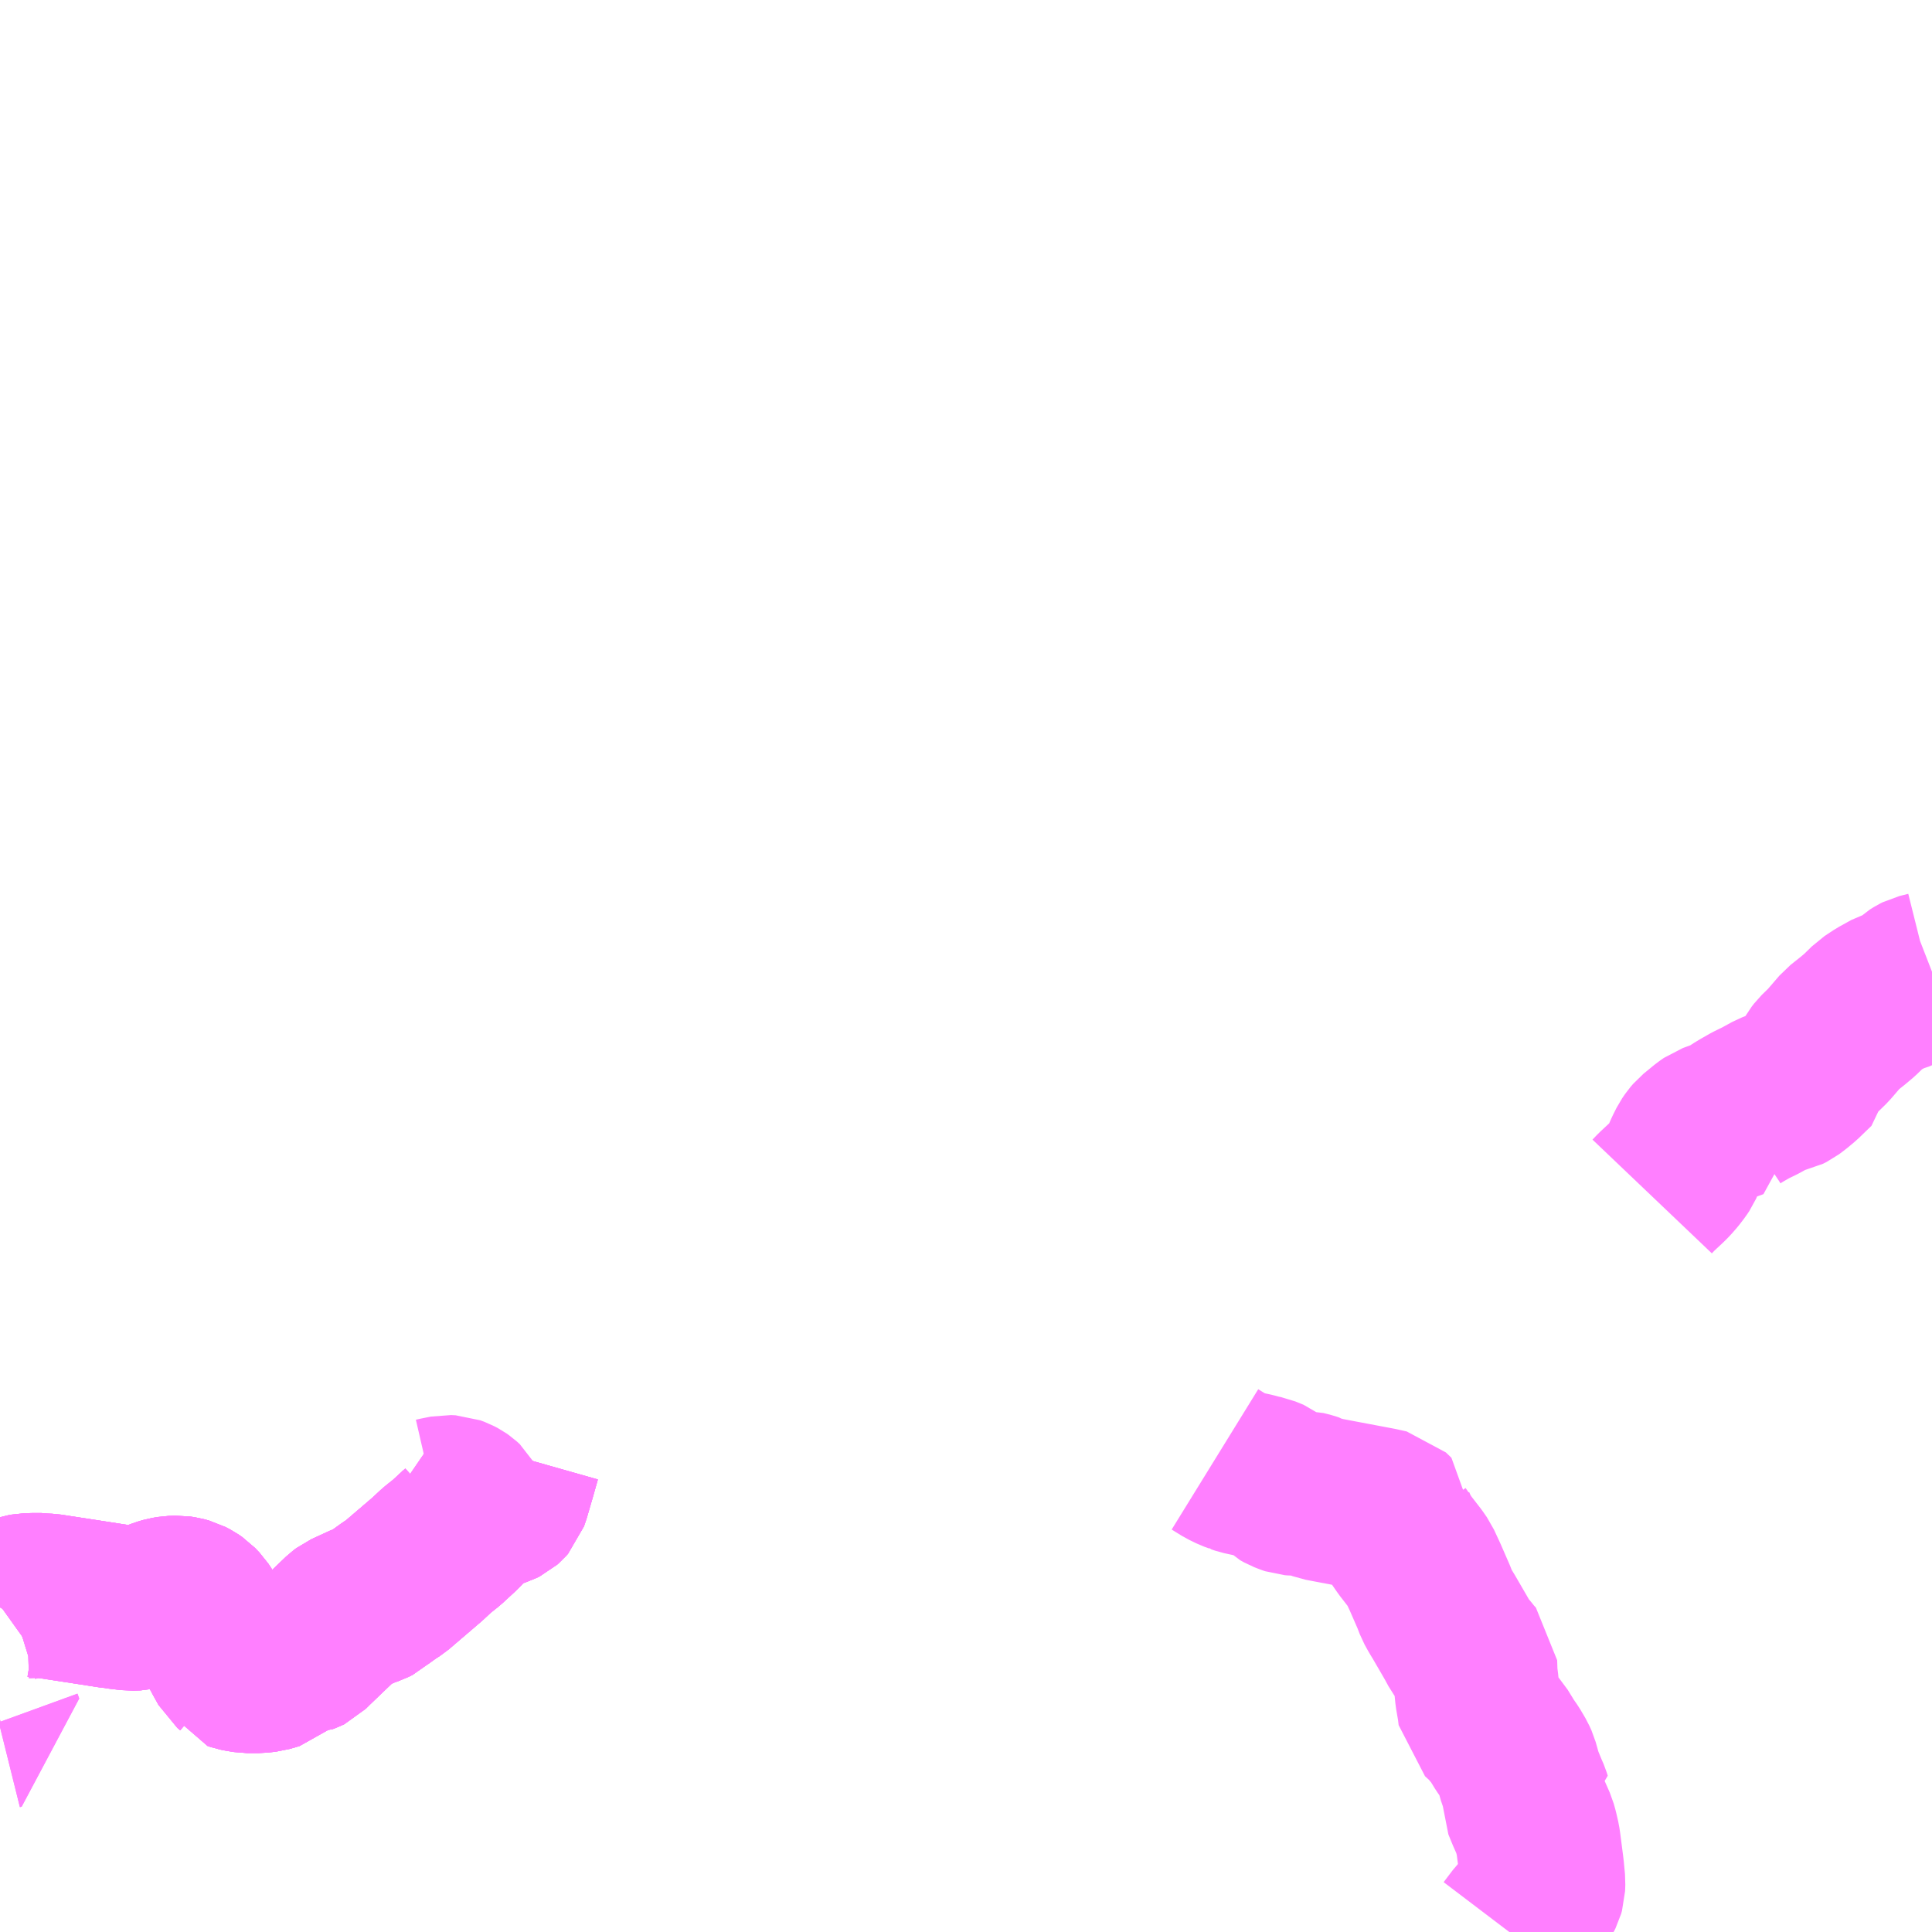 <?xml version="1.0" encoding="UTF-8"?>
<svg  xmlns="http://www.w3.org/2000/svg" xmlns:xlink="http://www.w3.org/1999/xlink" xmlns:go="http://purl.org/svgmap/profile" property="N07_001,N07_002,N07_003,N07_004,N07_005,N07_006,N07_007" viewBox="13702.148 -3568.359 8.789 8.789" go:dataArea="13702.1484375 -3568.359375 8.7890625 8.7890625" >
<globalCoordinateSystem srsName="http://purl.org/crs/84" transform="matrix(100.0,0.0,0.0,-100.0,0.0,0.0)" />
<defs>
 <g id="p0" >
  <circle cx="0.0" cy="0.0" r="3" stroke="green" stroke-width="0.75" vector-effect="non-scaling-stroke" />
 </g>
</defs>
<g fill="none" fill-rule="evenodd" stroke="#FF00FF" stroke-width="0.75" opacity="0.5" vector-effect="non-scaling-stroke" stroke-linejoin="bevel" >
<path content="1,岐阜乗合自動車（株）,関上之保線_01_on,10.5,4.0,4.0," xlink:title="1" d="M13704.507,-3561.731L13704.484,-3561.65L13704.458,-3561.561L13704.45,-3561.538L13704.443,-3561.53L13704.435,-3561.523L13704.423,-3561.517L13704.297,-3561.477L13704.291,-3561.473L13704.285,-3561.47L13704.284,-3561.459L13704.262,-3561.423L13704.259,-3561.418L13704.241,-3561.398L13704.232,-3561.39L13704.18,-3561.342L13704.136,-3561.307L13704.092,-3561.266L13703.946,-3561.141L13703.918,-3561.123L13703.875,-3561.092L13703.857,-3561.075L13703.839,-3561.066L13703.806,-3561.055L13703.721,-3561.016L13703.709,-3561.007L13703.568,-3560.872L13703.547,-3560.851L13703.543,-3560.849L13703.532,-3560.845L13703.521,-3560.845L13703.511,-3560.846L13703.502,-3560.846L13703.487,-3560.846L13703.471,-3560.845L13703.461,-3560.838L13703.448,-3560.824L13703.418,-3560.787L13703.406,-3560.776L13703.361,-3560.763L13703.325,-3560.759L13703.272,-3560.759L13703.241,-3560.764L13703.226,-3560.767L13703.211,-3560.772L13703.21,-3560.774L13703.197,-3560.785L13703.167,-3560.839L13703.166,-3560.842L13703.155,-3560.861L13703.095,-3560.972L13703.069,-3561.019L13703.057,-3561.037L13703.037,-3561.058L13703.021,-3561.069L13703,-3561.08L13702.978,-3561.086L13702.958,-3561.089L13702.928,-3561.088L13702.904,-3561.084L13702.883,-3561.078L13702.831,-3561.058L13702.805,-3561.051L13702.789,-3561.047L13702.776,-3561.044L13702.743,-3561.043L13702.683,-3561.05L13702.674,-3561.052L13702.667,-3561.052L13702.551,-3561.07L13702.369,-3561.098L13702.347,-3561.099L13702.335,-3561.101L13702.304,-3561.101L13702.269,-3561.1L13702.253,-3561.097L13702.198,-3561.08L13702.178,-3561.071L13702.165,-3561.062L13702.151,-3561.052L13702.148,-3561.047"/>
<path content="1,岐阜乗合自動車（株）,関上之保線_02_on,10.5,4.0,4.0," xlink:title="1" d="M13704.507,-3561.731L13704.484,-3561.65L13704.458,-3561.561L13704.45,-3561.538L13704.443,-3561.53L13704.435,-3561.523L13704.423,-3561.517L13704.297,-3561.477L13704.291,-3561.473L13704.285,-3561.47L13704.284,-3561.459L13704.262,-3561.423L13704.259,-3561.418L13704.241,-3561.398L13704.232,-3561.39L13704.18,-3561.342L13704.136,-3561.307L13704.092,-3561.266L13703.946,-3561.141L13703.918,-3561.123L13703.875,-3561.092L13703.857,-3561.075L13703.839,-3561.066L13703.806,-3561.055L13703.721,-3561.016L13703.709,-3561.007L13703.568,-3560.872L13703.547,-3560.851L13703.543,-3560.849L13703.532,-3560.845L13703.521,-3560.845L13703.511,-3560.846L13703.502,-3560.846L13703.487,-3560.846L13703.471,-3560.845L13703.461,-3560.838L13703.448,-3560.824L13703.418,-3560.787L13703.406,-3560.776L13703.361,-3560.763L13703.325,-3560.759L13703.272,-3560.759L13703.241,-3560.764L13703.226,-3560.767L13703.211,-3560.772L13703.21,-3560.774L13703.197,-3560.785L13703.167,-3560.839L13703.166,-3560.842L13703.155,-3560.861L13703.095,-3560.972L13703.069,-3561.019L13703.057,-3561.037L13703.037,-3561.058L13703.021,-3561.069L13703,-3561.08L13702.978,-3561.086L13702.958,-3561.089L13702.928,-3561.088L13702.904,-3561.084L13702.883,-3561.078L13702.831,-3561.058L13702.805,-3561.051L13702.789,-3561.047L13702.776,-3561.044L13702.743,-3561.043L13702.683,-3561.05L13702.674,-3561.052L13702.667,-3561.052L13702.551,-3561.07L13702.369,-3561.098L13702.347,-3561.099L13702.335,-3561.101L13702.304,-3561.101L13702.269,-3561.1L13702.253,-3561.097L13702.198,-3561.08L13702.178,-3561.071L13702.165,-3561.062L13702.151,-3561.052L13702.148,-3561.047"/>
<path content="1,岐阜乗合自動車（株）,関上之保線_03_on,10.5,4.0,4.0," xlink:title="1" d="M13702.148,-3560.502L13702.156,-3560.504L13702.148,-3560.526"/>
<path content="1,岐阜乗合自動車（株）,関上之保線_03_on,10.5,4.0,4.0," xlink:title="1" d="M13704.507,-3561.731L13704.484,-3561.65L13704.458,-3561.561L13704.45,-3561.538L13704.443,-3561.53L13704.435,-3561.523L13704.423,-3561.517L13704.297,-3561.477L13704.291,-3561.473L13704.285,-3561.47L13704.284,-3561.459L13704.262,-3561.423L13704.259,-3561.418L13704.241,-3561.398L13704.232,-3561.39L13704.18,-3561.342L13704.136,-3561.307L13704.092,-3561.266L13703.946,-3561.141L13703.918,-3561.123L13703.875,-3561.092L13703.857,-3561.075L13703.839,-3561.066L13703.806,-3561.055L13703.721,-3561.016L13703.709,-3561.007L13703.568,-3560.872L13703.547,-3560.851L13703.543,-3560.849L13703.532,-3560.845L13703.521,-3560.845L13703.511,-3560.846L13703.502,-3560.846L13703.487,-3560.846L13703.471,-3560.845L13703.461,-3560.838L13703.448,-3560.824L13703.418,-3560.787L13703.406,-3560.776L13703.361,-3560.763L13703.325,-3560.759L13703.272,-3560.759L13703.241,-3560.764L13703.226,-3560.767L13703.211,-3560.772L13703.21,-3560.774L13703.197,-3560.785L13703.167,-3560.839L13703.166,-3560.842L13703.155,-3560.861L13703.095,-3560.972L13703.069,-3561.019L13703.057,-3561.037L13703.037,-3561.058L13703.021,-3561.069L13703,-3561.08L13702.978,-3561.086L13702.958,-3561.089L13702.928,-3561.088L13702.904,-3561.084L13702.883,-3561.078L13702.831,-3561.058L13702.805,-3561.051L13702.789,-3561.047L13702.776,-3561.044L13702.743,-3561.043L13702.683,-3561.05L13702.674,-3561.052L13702.667,-3561.052L13702.551,-3561.07L13702.369,-3561.098L13702.347,-3561.099L13702.335,-3561.101L13702.304,-3561.101L13702.269,-3561.1L13702.253,-3561.097L13702.198,-3561.08L13702.178,-3561.071L13702.165,-3561.062L13702.151,-3561.052L13702.148,-3561.047"/>
<path content="1,岐阜乗合自動車（株）,関上之保線_04_on,10.5,4.0,4.0," xlink:title="1" d="M13702.148,-3560.502L13702.156,-3560.504L13702.148,-3560.526"/>
<path content="1,岐阜乗合自動車（株）,関上之保線_04_on,10.5,4.0,4.0," xlink:title="1" d="M13704.285,-3561.47L13704.284,-3561.459L13704.262,-3561.423L13704.259,-3561.418L13704.241,-3561.398L13704.232,-3561.39L13704.18,-3561.342L13704.136,-3561.307L13704.092,-3561.266L13703.946,-3561.141L13703.918,-3561.123L13703.875,-3561.092L13703.857,-3561.075L13703.839,-3561.066L13703.806,-3561.055L13703.721,-3561.016L13703.709,-3561.007L13703.568,-3560.872L13703.547,-3560.851L13703.543,-3560.849L13703.532,-3560.845L13703.521,-3560.845L13703.511,-3560.846L13703.502,-3560.846L13703.487,-3560.846L13703.471,-3560.845L13703.461,-3560.838L13703.448,-3560.824L13703.418,-3560.787L13703.406,-3560.776L13703.361,-3560.763L13703.325,-3560.759L13703.272,-3560.759L13703.241,-3560.764L13703.226,-3560.767L13703.211,-3560.772L13703.21,-3560.774L13703.197,-3560.785L13703.167,-3560.839L13703.166,-3560.842L13703.155,-3560.861L13703.095,-3560.972L13703.069,-3561.019L13703.057,-3561.037L13703.037,-3561.058L13703.021,-3561.069L13703,-3561.08L13702.978,-3561.086L13702.958,-3561.089L13702.928,-3561.088L13702.904,-3561.084L13702.883,-3561.078L13702.831,-3561.058L13702.805,-3561.051L13702.789,-3561.047L13702.776,-3561.044L13702.743,-3561.043L13702.683,-3561.05L13702.674,-3561.052L13702.667,-3561.052L13702.551,-3561.07L13702.369,-3561.098L13702.347,-3561.099L13702.335,-3561.101L13702.304,-3561.101L13702.269,-3561.1L13702.253,-3561.097L13702.198,-3561.08L13702.178,-3561.071L13702.165,-3561.062L13702.151,-3561.052L13702.148,-3561.047"/>
<path content="1,岐阜乗合自動車（株）,関上之保線_04_on,10.5,4.0,4.0," xlink:title="1" d="M13704.285,-3561.47L13704.279,-3561.476L13704.259,-3561.513L13704.247,-3561.524L13704.237,-3561.531L13704.222,-3561.539L13704.203,-3561.546L13704.182,-3561.547L13704.137,-3561.538L13704.124,-3561.535L13704.093,-3561.538L13704.038,-3561.554L13704.02,-3561.563"/>
<path content="1,岐阜乗合自動車（株）,関上之保線_04_on,10.5,4.0,4.0," xlink:title="1" d="M13704.507,-3561.731L13704.484,-3561.65L13704.458,-3561.561L13704.45,-3561.538L13704.443,-3561.53L13704.435,-3561.523L13704.423,-3561.517L13704.297,-3561.477L13704.291,-3561.473L13704.285,-3561.47"/>
<path content="2,七宗町,杉洞線,7.0,4.8,3.0," xlink:title="2" d="M13707.675,-3561.72L13707.722,-3561.691L13707.755,-3561.675L13707.777,-3561.667L13707.778,-3561.666L13707.796,-3561.66L13707.851,-3561.648L13707.865,-3561.644L13707.871,-3561.642L13707.9,-3561.636L13707.937,-3561.621L13707.951,-3561.61L13707.972,-3561.589L13707.99,-3561.579L13708.013,-3561.57L13708.022,-3561.567L13708.035,-3561.566L13708.049,-3561.566L13708.057,-3561.567L13708.078,-3561.567L13708.106,-3561.56L13708.121,-3561.555L13708.124,-3561.553L13708.157,-3561.541L13708.204,-3561.532L13708.421,-3561.491L13708.466,-3561.481L13708.491,-3561.457L13708.488,-3561.43L13708.488,-3561.421L13708.495,-3561.405L13708.503,-3561.385L13708.507,-3561.376L13708.541,-3561.327L13708.586,-3561.269L13708.604,-3561.243L13708.622,-3561.204L13708.63,-3561.187L13708.671,-3561.093L13708.684,-3561.059L13708.7,-3561.03L13708.717,-3561.002L13708.775,-3560.902L13708.794,-3560.867L13708.802,-3560.856L13708.81,-3560.849L13708.824,-3560.833L13708.838,-3560.815L13708.857,-3560.794L13708.859,-3560.733L13708.863,-3560.707L13708.869,-3560.647L13708.879,-3560.589L13708.883,-3560.556L13708.916,-3560.526L13708.931,-3560.509L13708.934,-3560.505L13708.96,-3560.476L13708.995,-3560.419L13709.014,-3560.392L13709.037,-3560.353L13709.046,-3560.333L13709.064,-3560.269L13709.086,-3560.215L13709.099,-3560.185L13709.104,-3560.169L13709.084,-3560.165L13709.084,-3560.156L13709.102,-3560.112L13709.128,-3560.053L13709.135,-3560.028L13709.144,-3559.989L13709.147,-3559.969L13709.16,-3559.868L13709.162,-3559.851L13709.165,-3559.819L13709.167,-3559.798L13709.166,-3559.769L13709.162,-3559.755L13709.156,-3559.743L13709.138,-3559.718L13709.103,-3559.678L13709.073,-3559.643L13709.055,-3559.624L13709.014,-3559.57"/>
<path content="3,下呂市,袋坂線,7.0,7.0,7.0," xlink:title="3" d="M13710.938,-3563.936L13710.92,-3563.929L13710.88,-3563.919L13710.87,-3563.914L13710.854,-3563.904L13710.816,-3563.869L13710.805,-3563.863L13710.778,-3563.854L13710.752,-3563.846L13710.734,-3563.836L13710.696,-3563.815L13710.655,-3563.788L13710.643,-3563.776L13710.607,-3563.741L13710.576,-3563.715L13710.527,-3563.676L13710.465,-3563.604L13710.424,-3563.564L13710.414,-3563.551L13710.406,-3563.537L13710.403,-3563.529L13710.401,-3563.507L13710.343,-3563.451L13710.313,-3563.426L13710.289,-3563.408L13710.273,-3563.4L13710.239,-3563.393L13710.208,-3563.381L13710.157,-3563.353L13710.147,-3563.348L13710.112,-3563.331L13710.07,-3563.307L13710.052,-3563.296L13710.04,-3563.288L13710.042,-3563.279L13709.932,-3563.239L13709.912,-3563.225L13709.862,-3563.184L13709.85,-3563.17L13709.837,-3563.151L13709.822,-3563.121L13709.794,-3563.058L13709.784,-3563.043L13709.765,-3563.018L13709.744,-3562.994L13709.728,-3562.978L13709.684,-3562.937L13709.664,-3562.916"/>
</g>
</svg>
